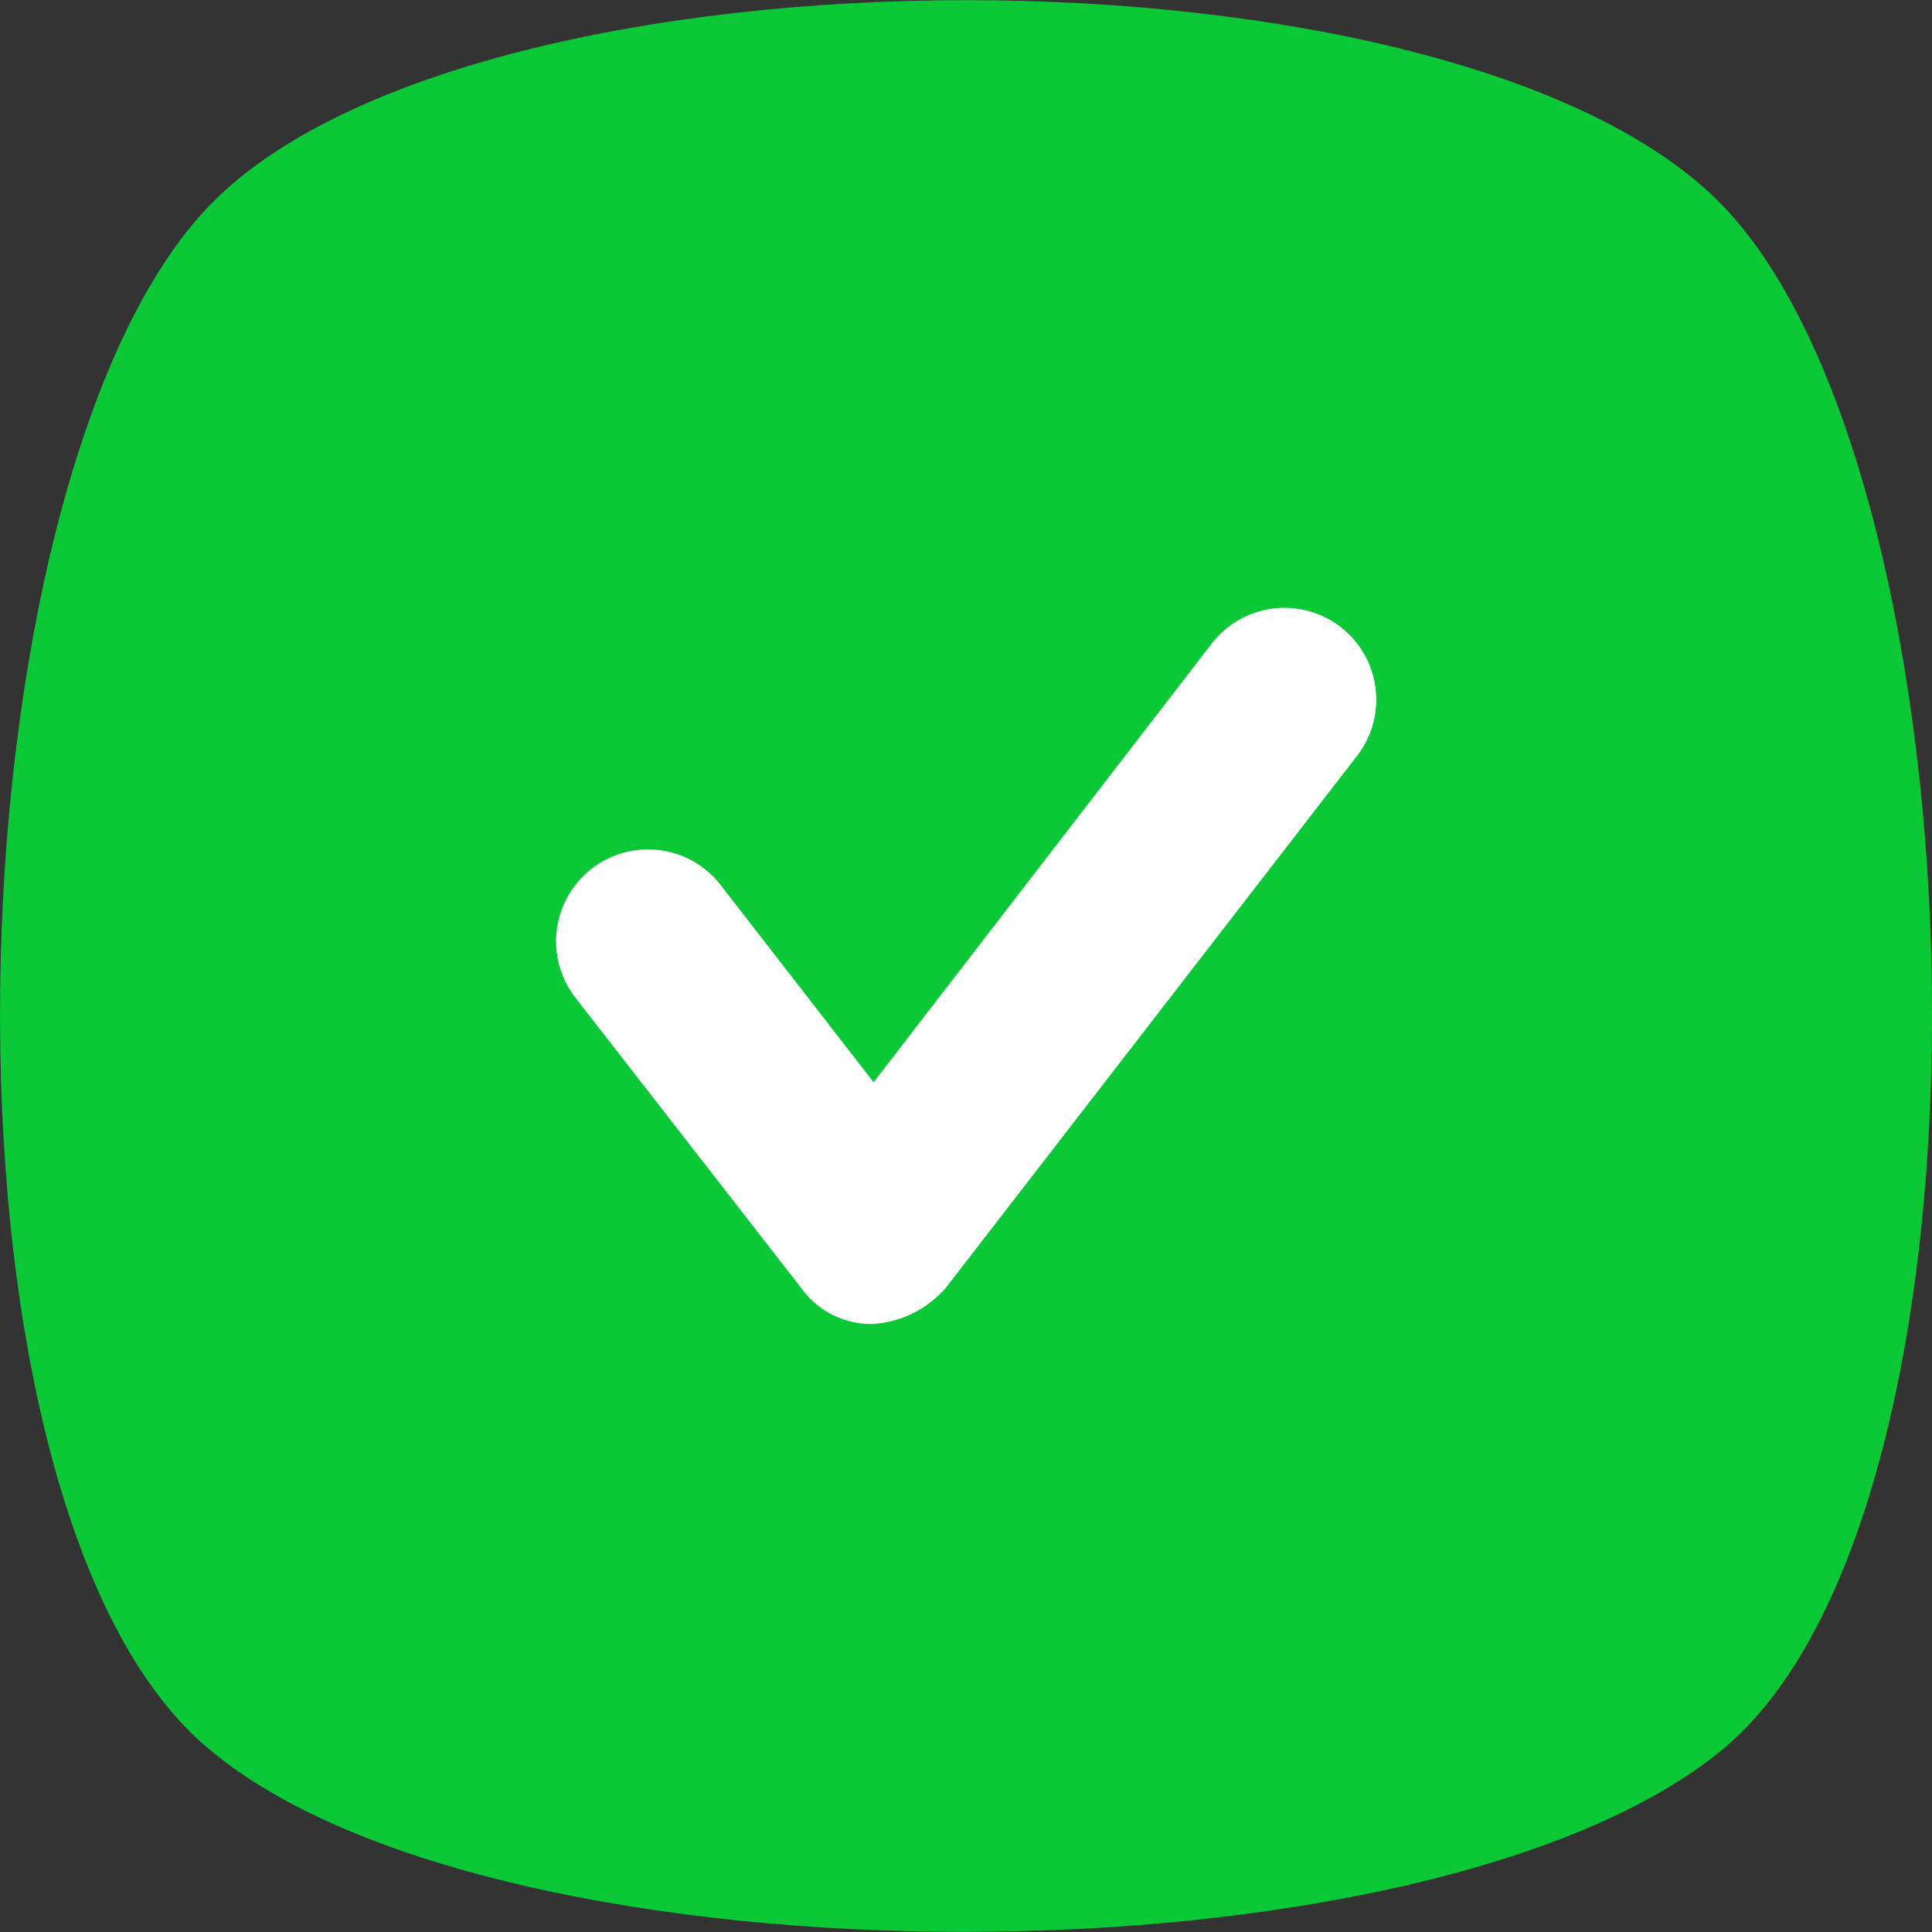 <svg id="Completed" xmlns="http://www.w3.org/2000/svg" width="27" height="27" viewBox="0 0 27 27">
  <rect x="0" y="0" width="27" height="27" fill="#333333" stroke="none"/>
  <defs>
    <clipPath id="clip-path">
      <rect id="back" width="27" height="27" transform="translate(30 370)" fill="#0ac836" opacity="0.2"/>
    </clipPath>
  </defs>
  <g id="Completed-2" data-name="Completed" transform="translate(-30 -370)" clip-path="url(#clip-path)">
    <g id="Completed-3" data-name="Completed" transform="translate(34.501 374.501)">
      <path id="Path_13238" data-name="Path 13238" d="M24.053,24.463C19.916,27.84,7,27.84,2.946,24.463c-4.137-3.377-3.715-17.814,0-21.613s17.392-3.8,21.107,0S28.19,21.085,24.053,24.463Z" transform="translate(-4.5 -4.499)" fill="#0ac836"/>
      <path id="Path_13205" data-name="Path 13205" d="M9.336,15.994a1.2,1.2,0,0,1-1.013-.507L5.172,11.435A1.283,1.283,0,1,1,7.2,9.859l2.139,2.758,4.728-6.135a1.283,1.283,0,0,1,2.026,1.576L10.35,15.487A1.472,1.472,0,0,1,9.336,15.994Z" transform="translate(-1.631 -1.993)" fill="#fff"/>
    </g>
  </g>
</svg>
